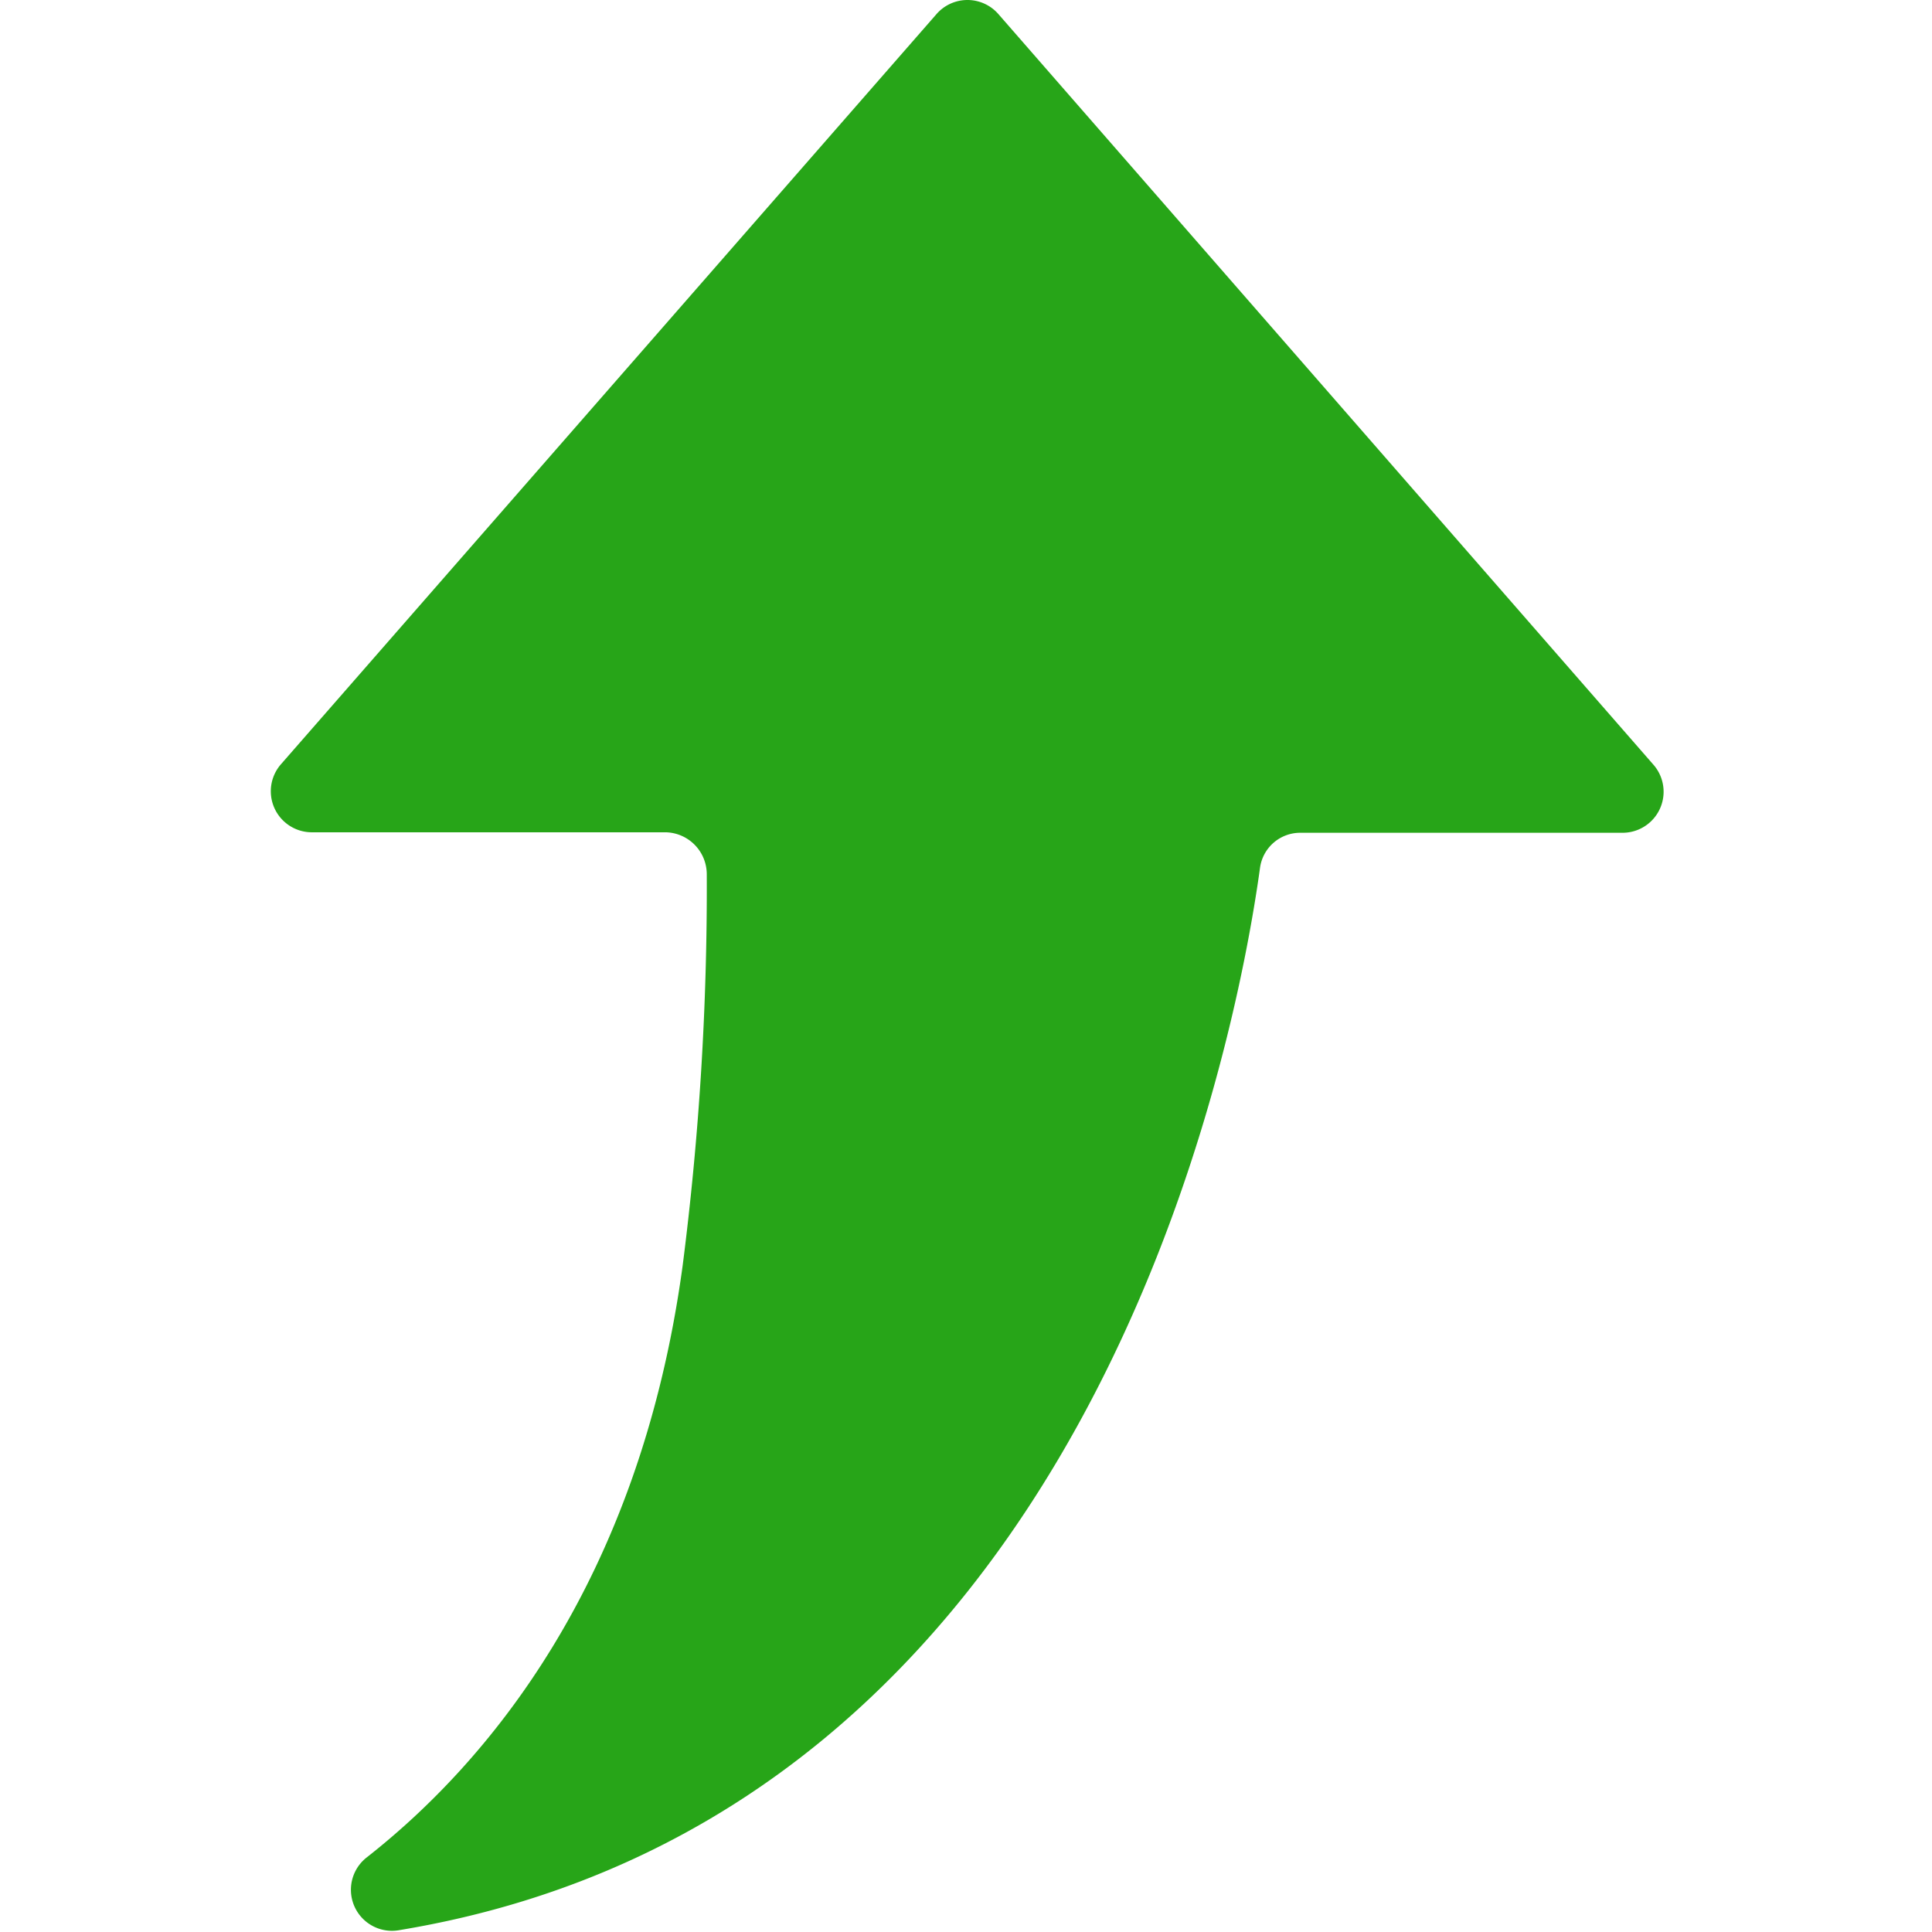 <svg t="1712715475071" class="icon" viewBox="0 0 1024 1024" version="1.1" xmlns="http://www.w3.org/2000/svg" p-id="2747" width="16" height="16"><path d="M529.143 7.436l347.213 397.875a21.749 21.749 0 0 1-16.376 36.077h-170.664a21.493 21.493 0 0 0-21.493 18.678c-12.793 92.624-90.066 502.269-455.957 562.91a21.749 21.749 0 0 1-17.655-38.38c62.688-49.127 144.565-144.31 167.594-313.694a1571.286 1571.286 0 0 0 12.793-207.509 22.261 22.261 0 0 0-21.749-22.261H165.299a21.749 21.749 0 0 1-16.376-36.077L496.392 7.436a21.749 21.749 0 0 1 32.751 0z" p-id="2748" fill="#27A518"></path></svg>